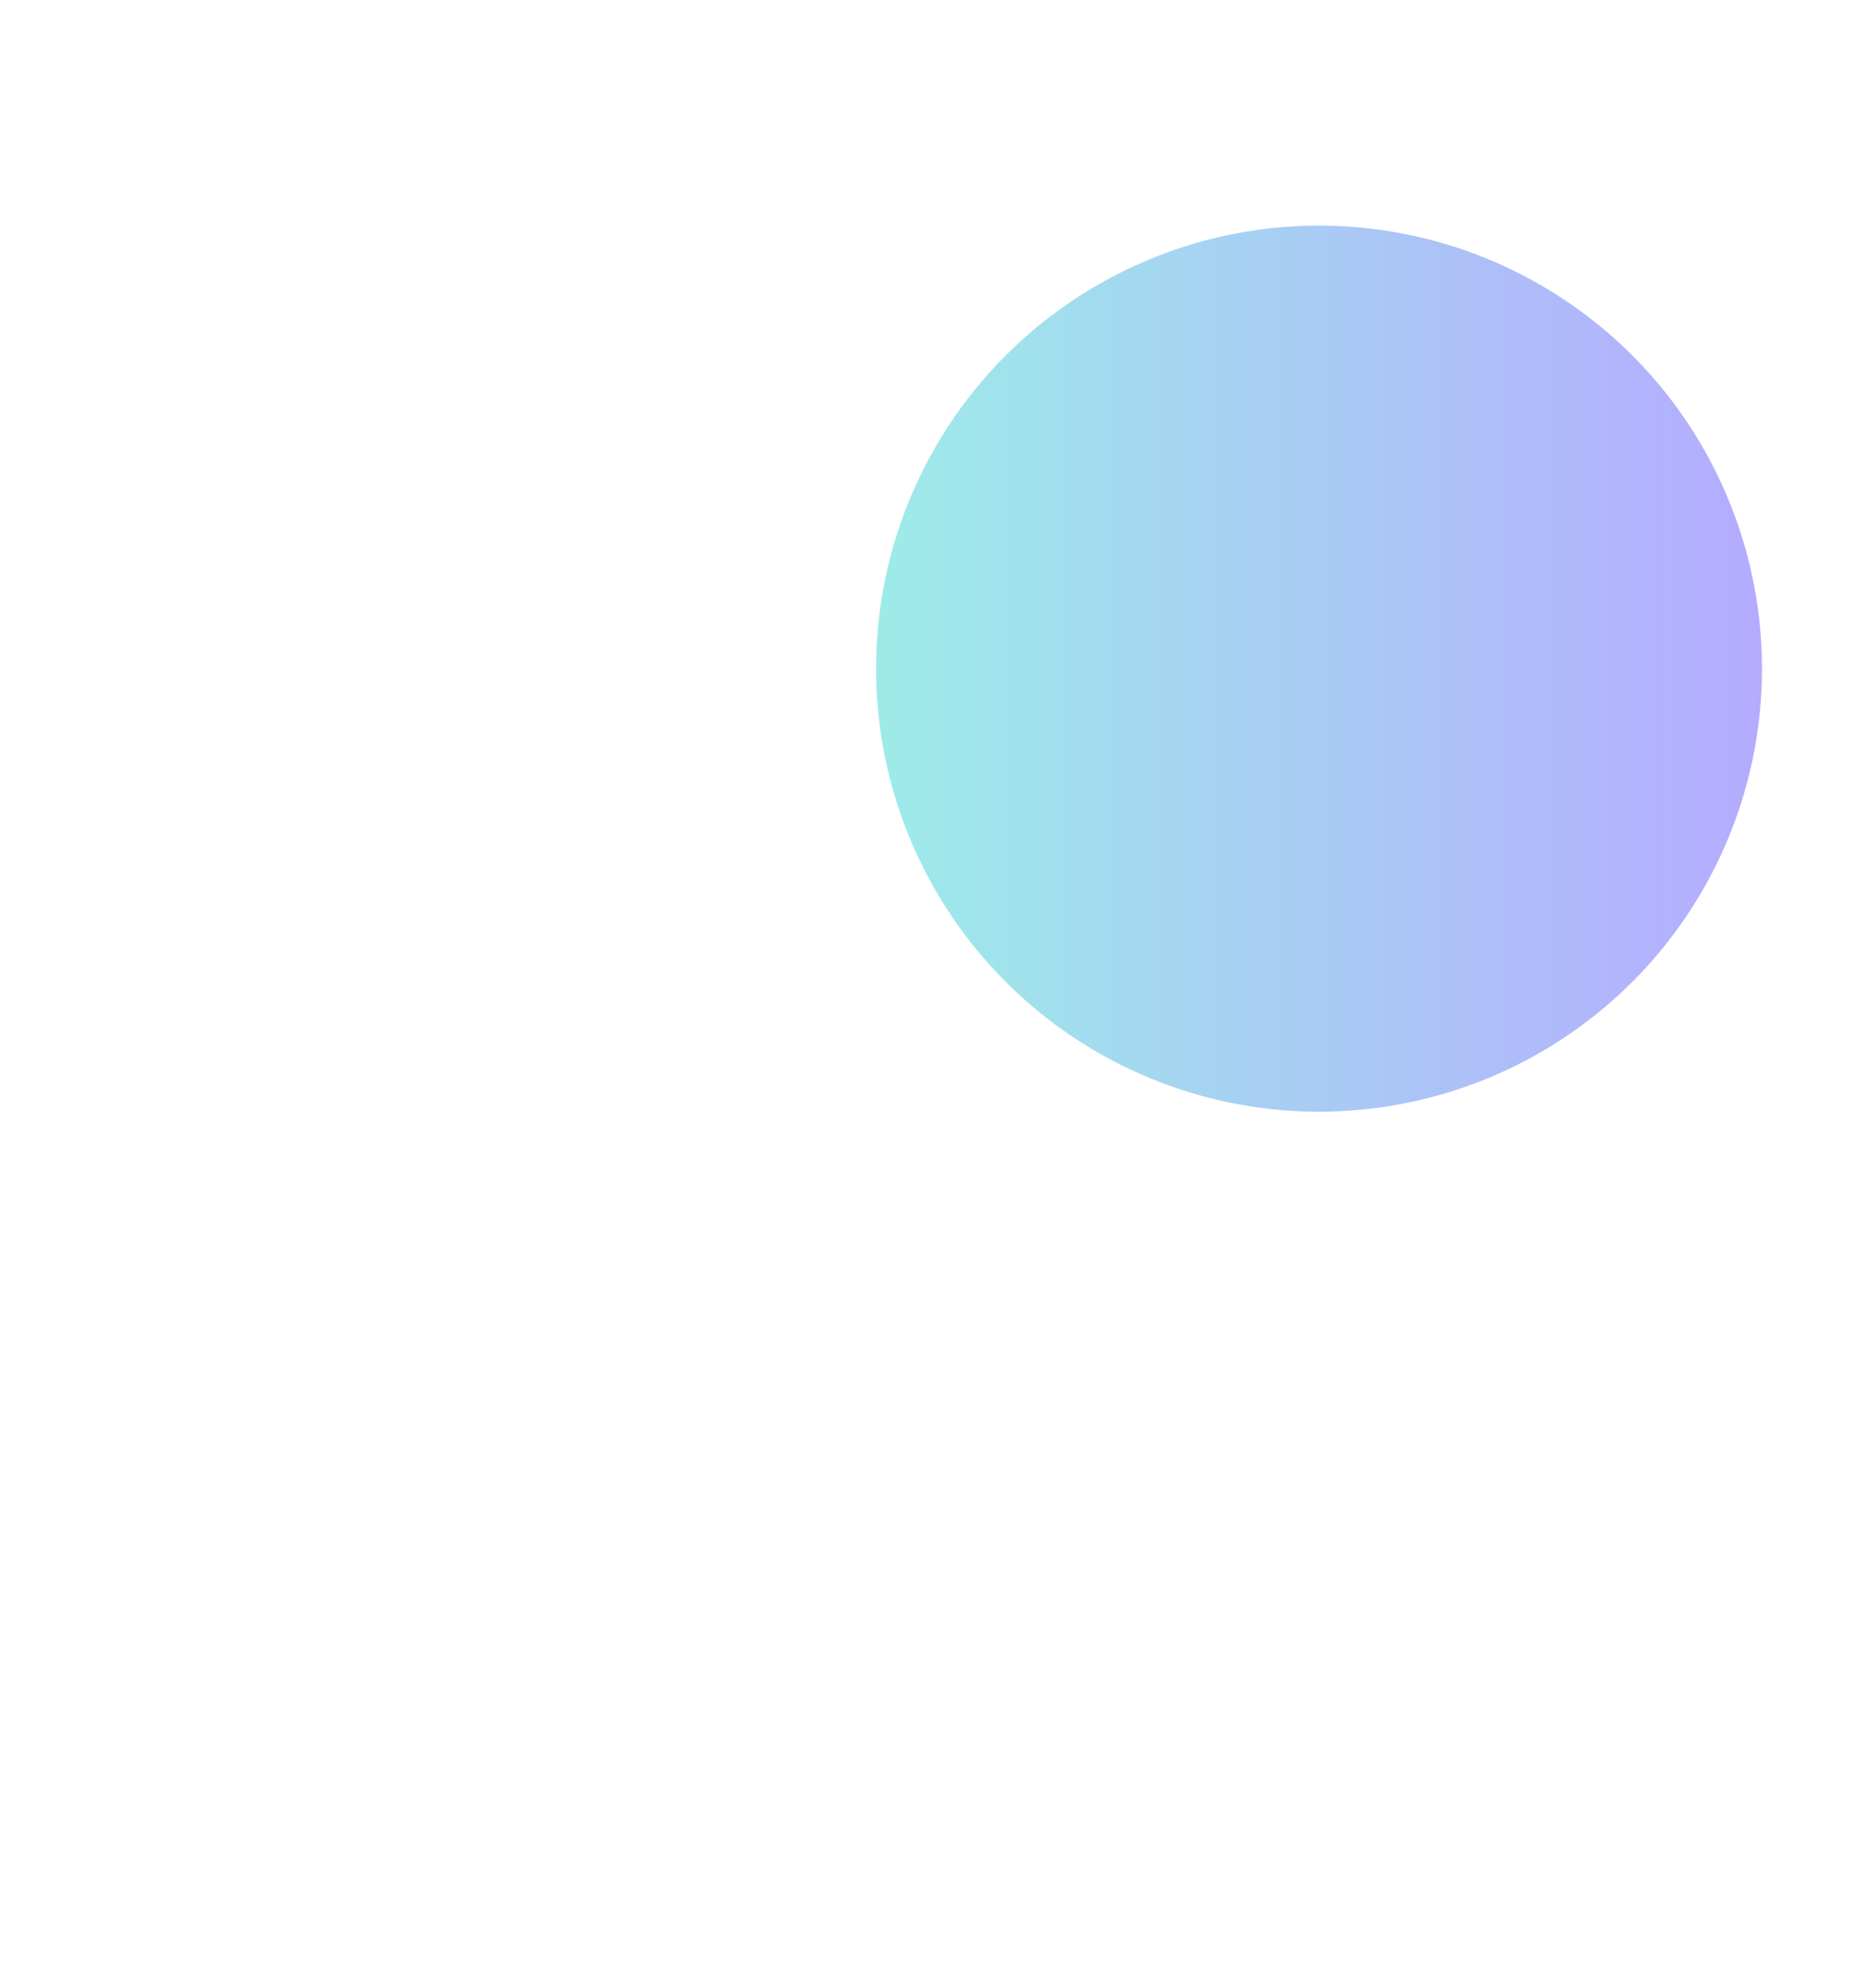 <svg
  width="1704"
  height="1815"
  viewBox="0 0 1704 1815"
  fill="none"
  xmlns="http://www.w3.org/2000/svg"
>
<g filter="url(#filter0_f_17_433)">
<ellipse
      cx="1204.5"
      cy="610.5"
      rx="404.5"
      ry="404.5"
      transform="rotate(-90 1204.5 610.5)"
      fill="url(#paint0_linear_17_433)"
      fill-opacity="0.6"
    />
</g>
<defs>
<filter
      id="filter0_f_17_433"
      x="-1.52588e-05"
      y="-594"
      width="2409"
      height="2409"
      filterUnits="userSpaceOnUse"
      color-interpolation-filters="sRGB"
    >
<feFlood flood-opacity="0" result="BackgroundImageFix" />
<feBlend
        mode="normal"
        in="SourceGraphic"
        in2="BackgroundImageFix"
        result="shape"
      />
<feGaussianBlur stdDeviation="400" result="effect1_foregroundBlur_17_433" />
</filter>
<linearGradient
      id="paint0_linear_17_433"
      x1="1204.5"
      y1="206"
      x2="1204.5"
      y2="1015"
      gradientUnits="userSpaceOnUse"
    >
<stop stop-color="#5CDEDA" />
<stop offset="1" stop-color="#8373FF" />
</linearGradient>
</defs>
</svg>
